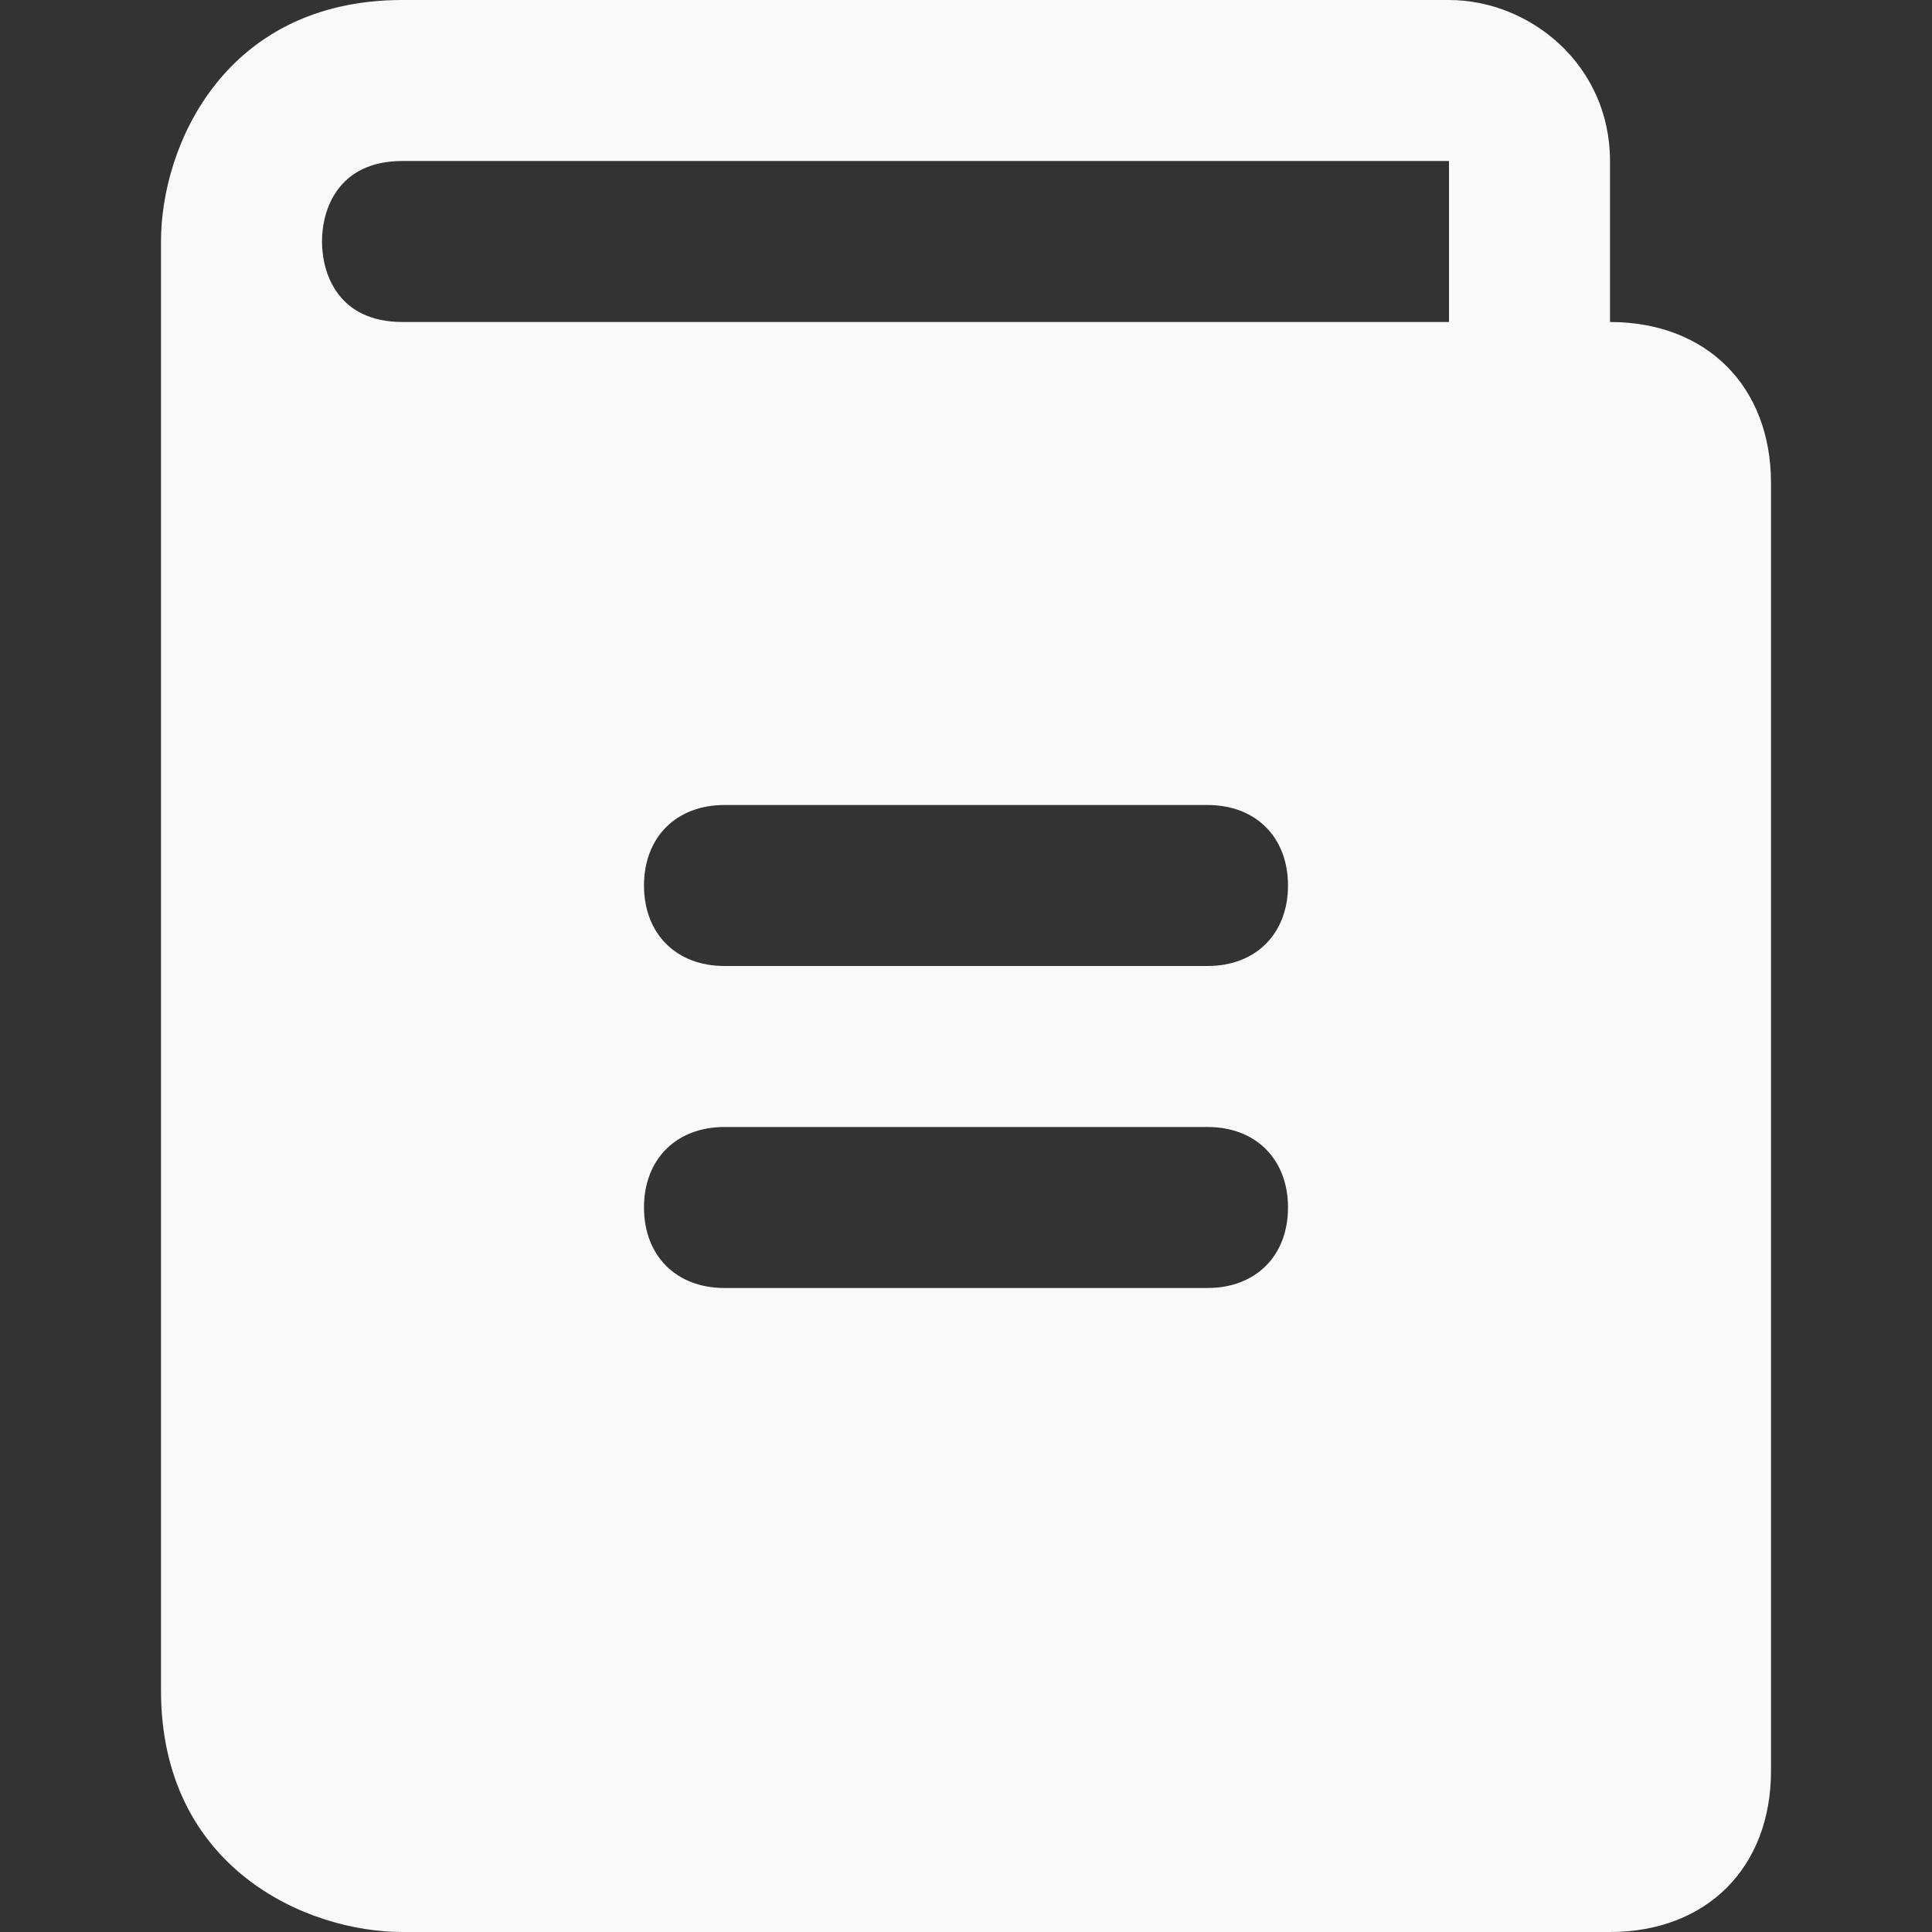 <svg width="36" height="36" viewBox="0 0 36 36" fill="none" xmlns="http://www.w3.org/2000/svg">
<rect x="0" y="0" width="36" height="36" fill="#333333" stroke="none"/>
<g id="style=light, icon=memory">
<path id="Vector" d="M30 6V3C30 1.2 28.5 0 27 0H7.5C4.2 0 3 2.7 3 4.5V31.5C3 34.8 5.7 36 7.5 36H30C31.8 36 33 34.8 33 33V9C33 7.2 31.8 6 30 6ZM22.5 24H13.5C12.6 24 12 23.4 12 22.5C12 21.6 12.6 21 13.5 21H22.5C23.4 21 24 21.6 24 22.5C24 23.4 23.4 24 22.5 24ZM22.5 18H13.5C12.6 18 12 17.4 12 16.5C12 15.6 12.6 15 13.5 15H22.5C23.4 15 24 15.6 24 16.5C24 17.4 23.4 18 22.5 18ZM27 6H7.5C6.3 6 6 5.1 6 4.5C6 3.9 6.3 3 7.5 3H27V6Z" fill="#F9F9F9"/>
</g>
</svg>
